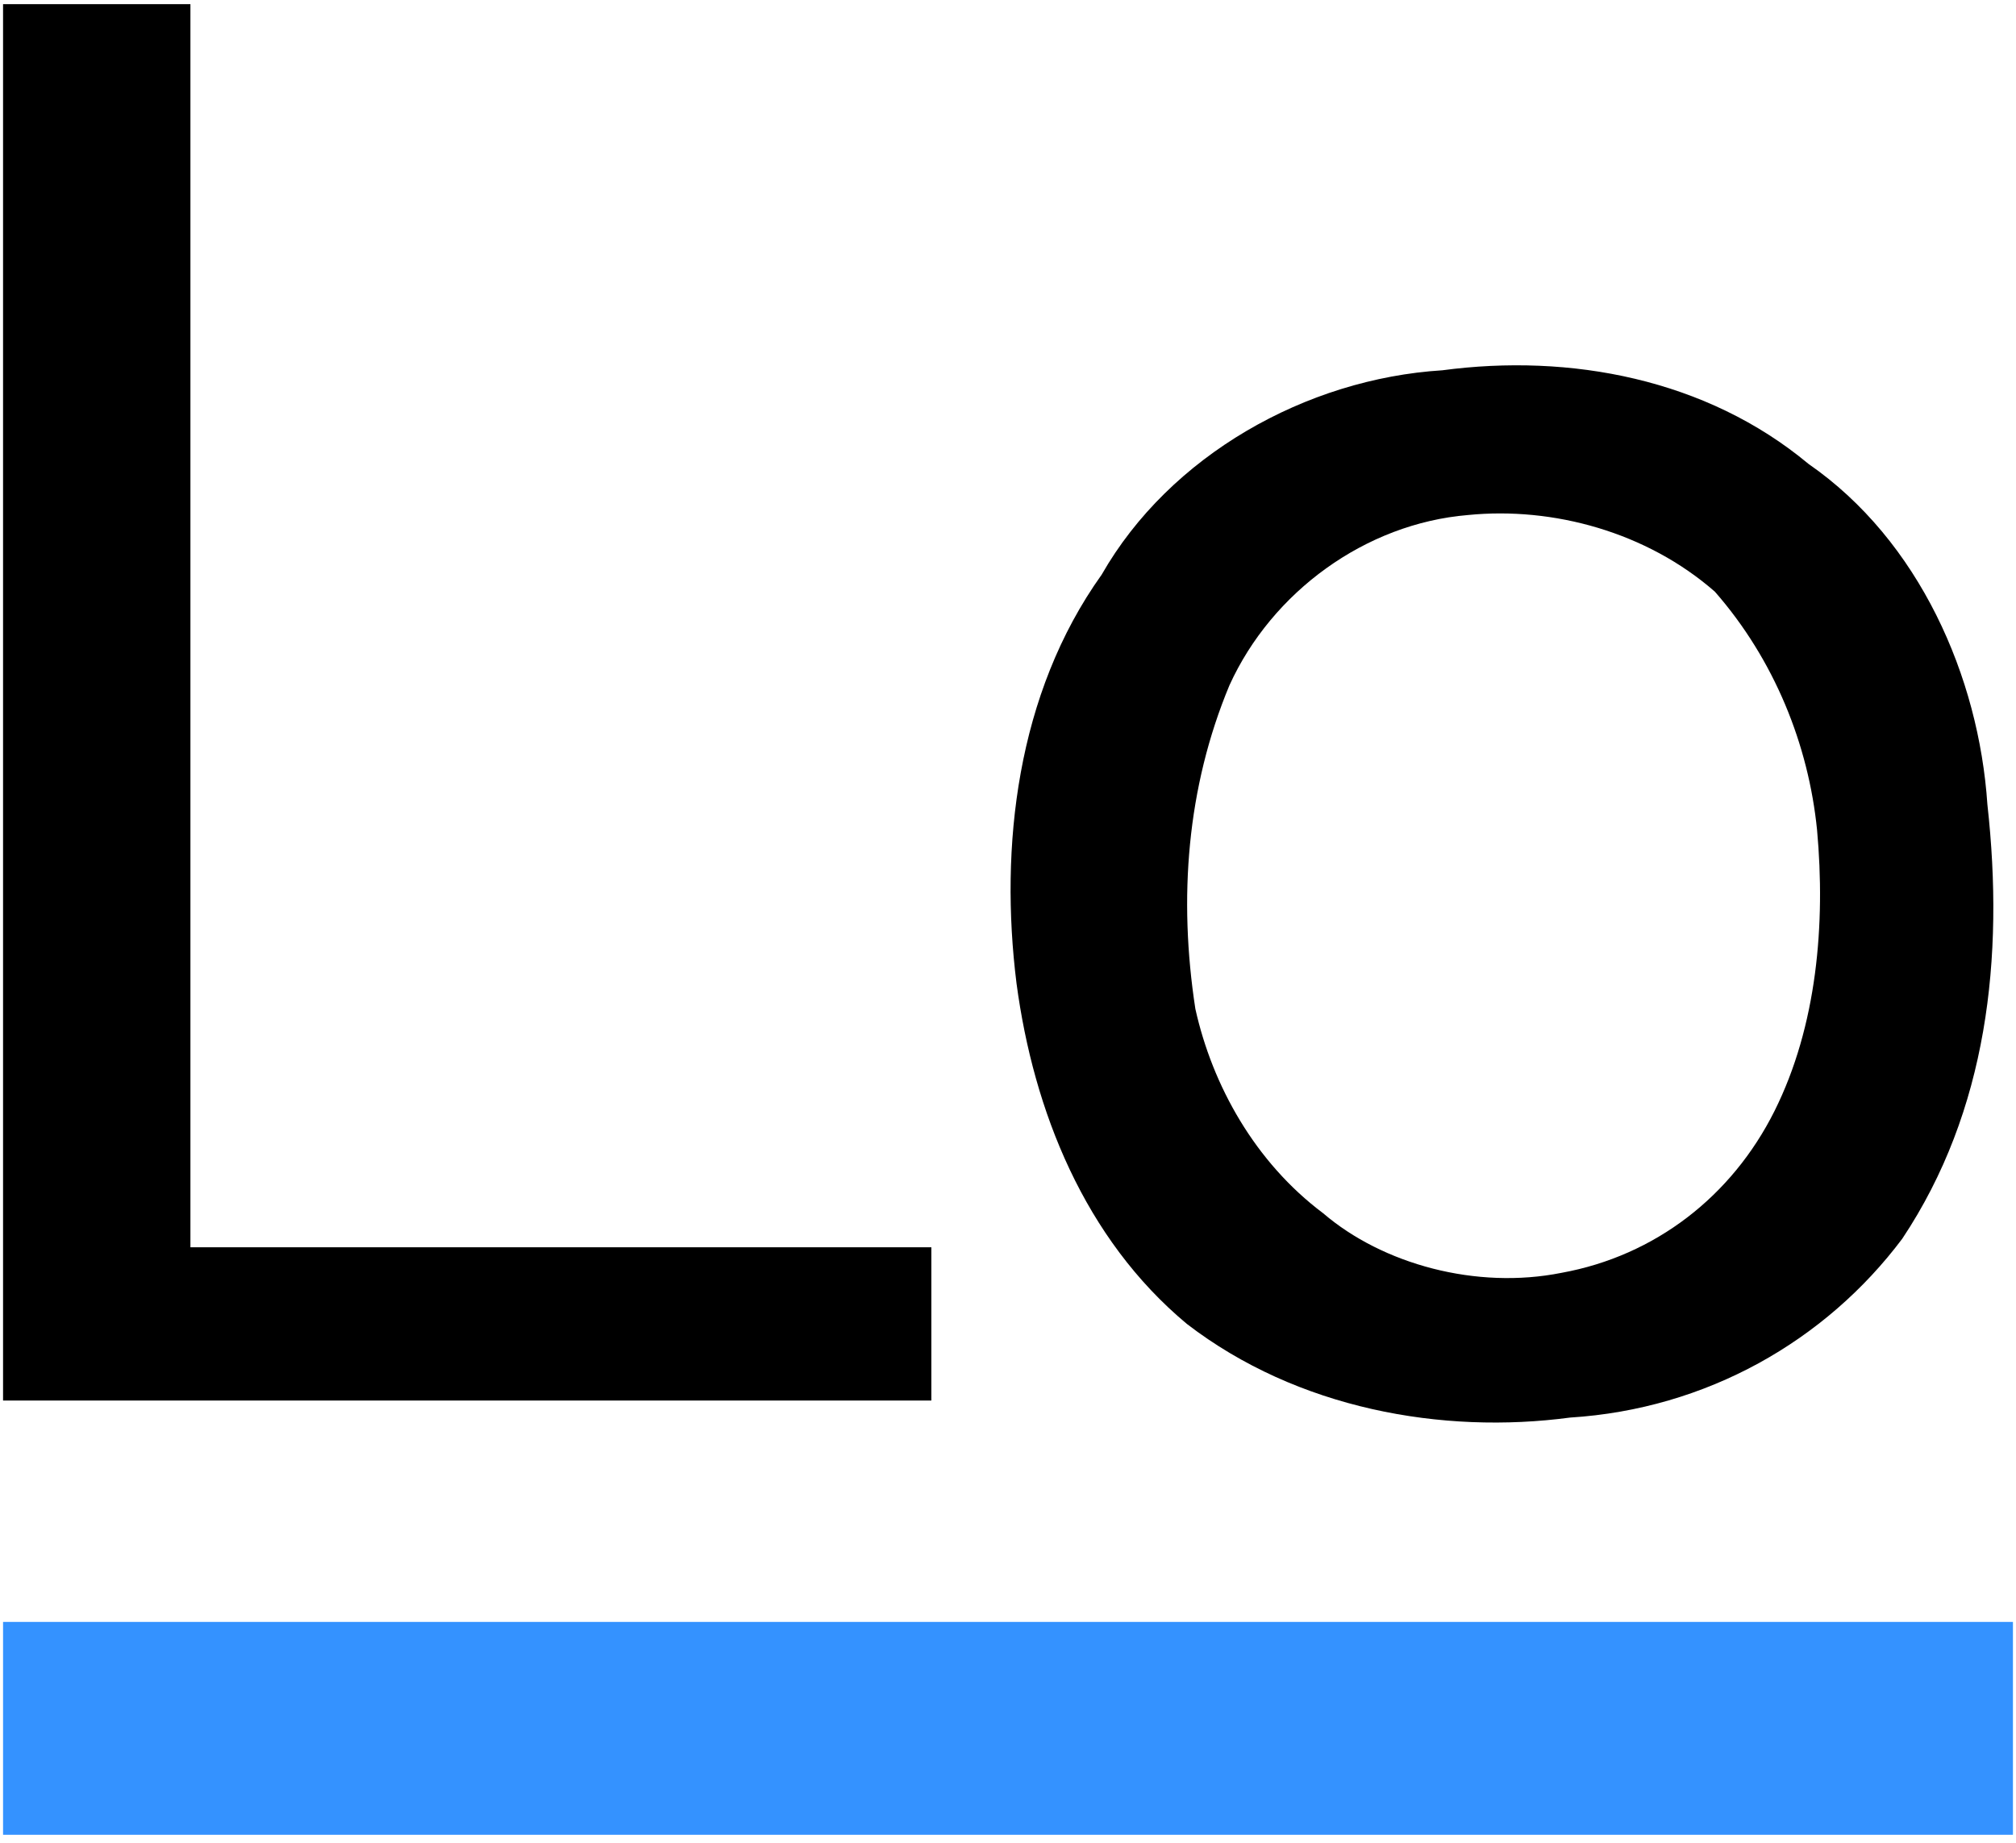 <?xml version="1.0" encoding="UTF-8" standalone="no" ?>
<svg width="35px" height="32px" viewBox="0 0 256 233" version="1.1" xmlns="http://www.w3.org/2000/svg" xmlns:xlink="http://www.w3.org/1999/xlink" preserveAspectRatio="xMidYMid">
    <g stroke="none" stroke-width="1" fill="none" fill-rule="evenodd">
        <path d="M0.388,0 L24.18,0 L24.18,157.893 L118.267,157.893 L118.267,177.359 L0.388,177.359 L0.388,3.33759524e-14 L0.388,0 Z" fill="#000000"></path>
        <path d="M183.154,46.503 C199.376,44.34 216.68,47.584 229.657,58.399 C243.716,68.132 251.286,85.435 252.368,101.657 C254.531,121.123 252.368,140.59 241.553,156.812 C231.82,169.789 216.68,178.441 199.376,179.522 C183.154,181.685 164.77,178.441 150.711,167.626 C137.733,156.812 131.244,140.59 129.081,124.368 C126.919,107.064 129.081,87.598 139.896,72.458 C148.548,57.317 165.851,47.584 183.154,46.503 L183.154,46.503 Z M186.399,64.888 C197.213,63.806 209.109,67.05 217.761,74.621 C225.331,83.272 229.657,94.087 230.739,104.902 C231.82,116.798 230.739,129.775 225.331,140.59 C219.924,151.404 210.191,158.975 198.295,161.137 C187.48,163.3 175.584,160.056 168.014,153.567 C159.362,147.078 153.955,137.345 151.792,127.612 C149.629,113.553 150.711,99.494 156.118,86.517 C161.525,74.621 173.421,65.969 186.399,64.888 L186.399,64.888 Z" fill="#000000"></path>
        <path d="M0.388,205.477 L255.612,205.477 L255.612,232.514 L0.388,232.514 L0.388,205.477 L0.388,205.477 Z" fill="#3492FF"></path>
    </g>
</svg>
